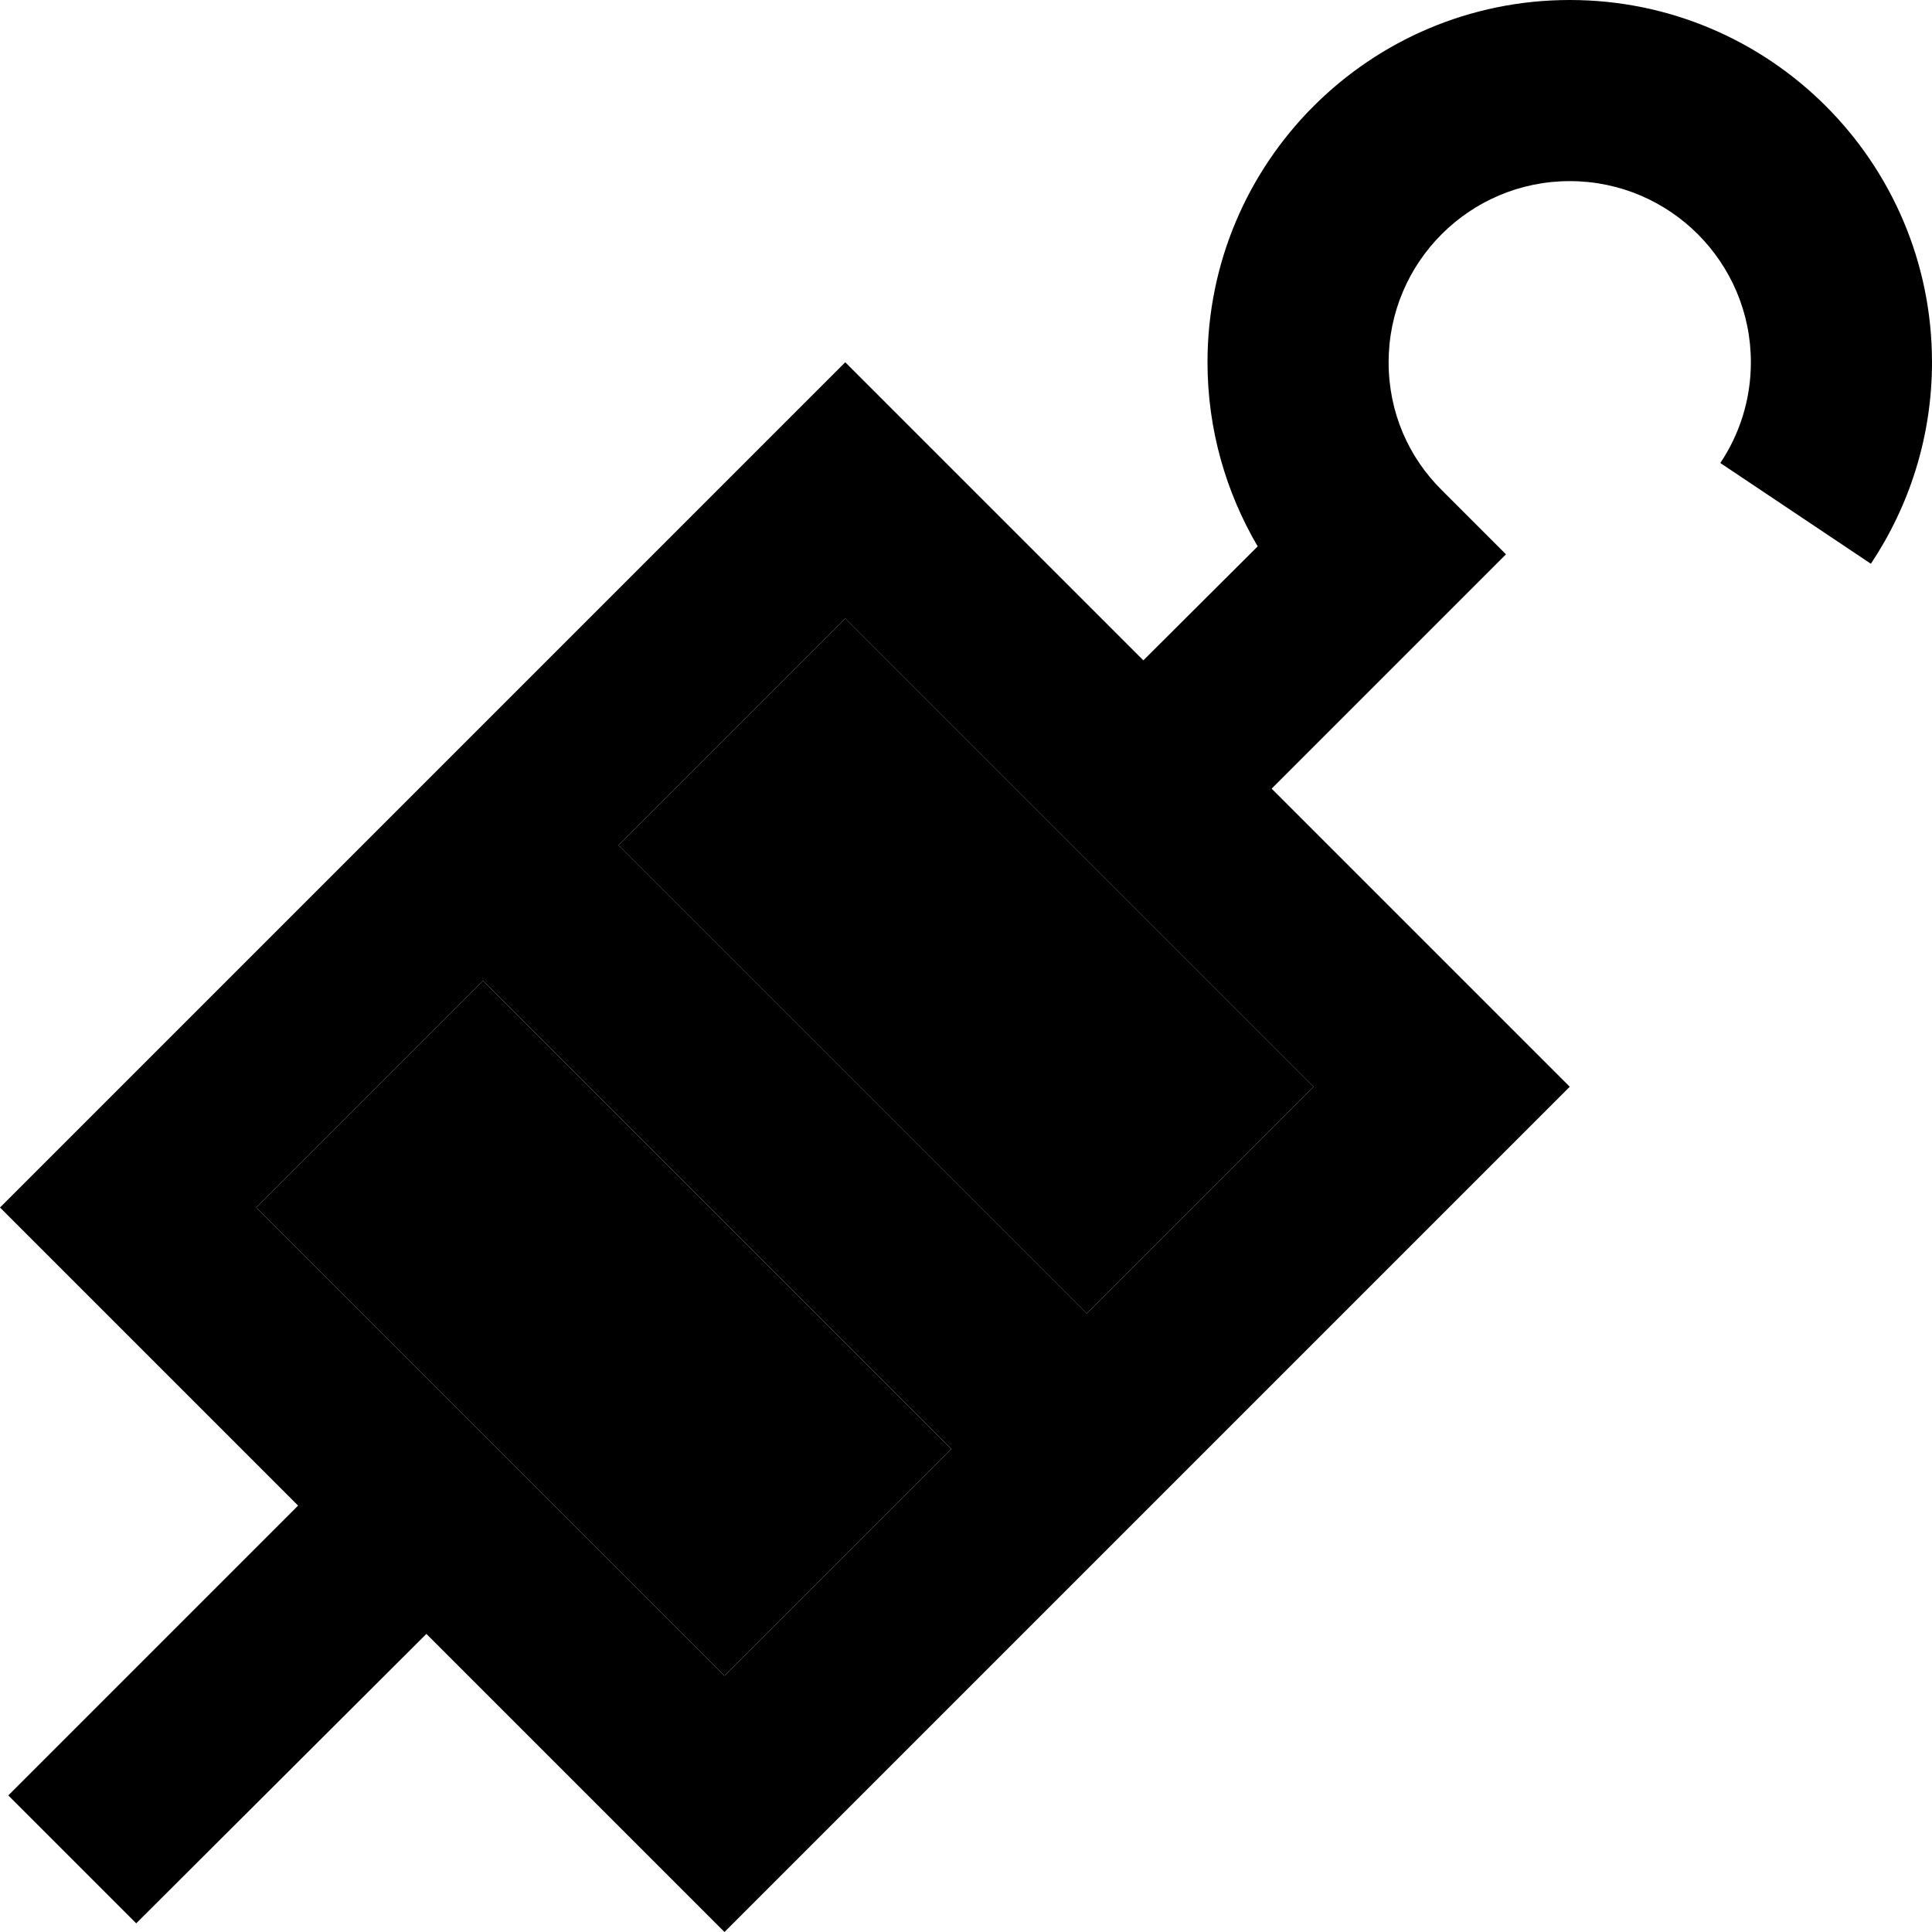 <svg xmlns="http://www.w3.org/2000/svg" viewBox="0 0 512 512"><path class="pr-icon-duotone-secondary" d="M67.9 320L192 444.1 252.1 384 128 259.9 67.9 320zm96-96L288 348.1 348.1 288 224 163.9 163.9 224z"/><path class="pr-icon-duotone-primary" d="M368 96c0-26.5 21.5-48 48-48s48 21.5 48 48c0 9.9-3 19.1-8.1 26.7l39.9 26.7C506 134.1 512 115.7 512 96c0-53-43-96-96-96s-96 43-96 96c0 17.8 4.9 34.5 13.3 48.8L303 175l-45.1-45.1L224 96l-33.9 33.9-60.1 60.1L128 192 96 224l-1.9 1.9L33.9 286.1 0 320l33.9 33.9L79 399 2.2 475.8l33.9 33.9L113 433l45.1 45.1L192 512l33.9-33.9 60.1-60.1L288 416l32-32 1.9-1.9 60.1-60.1L416 288l-33.9-33.9L337 209l45.1-45.1 17-17-17-17C373.3 121.2 368 109.3 368 96zM288 348.1L163.9 224 224 163.9 348.1 288 288 348.1zm-96 96L67.9 320 128 259.9 252.1 384 192 444.1z"/></svg>